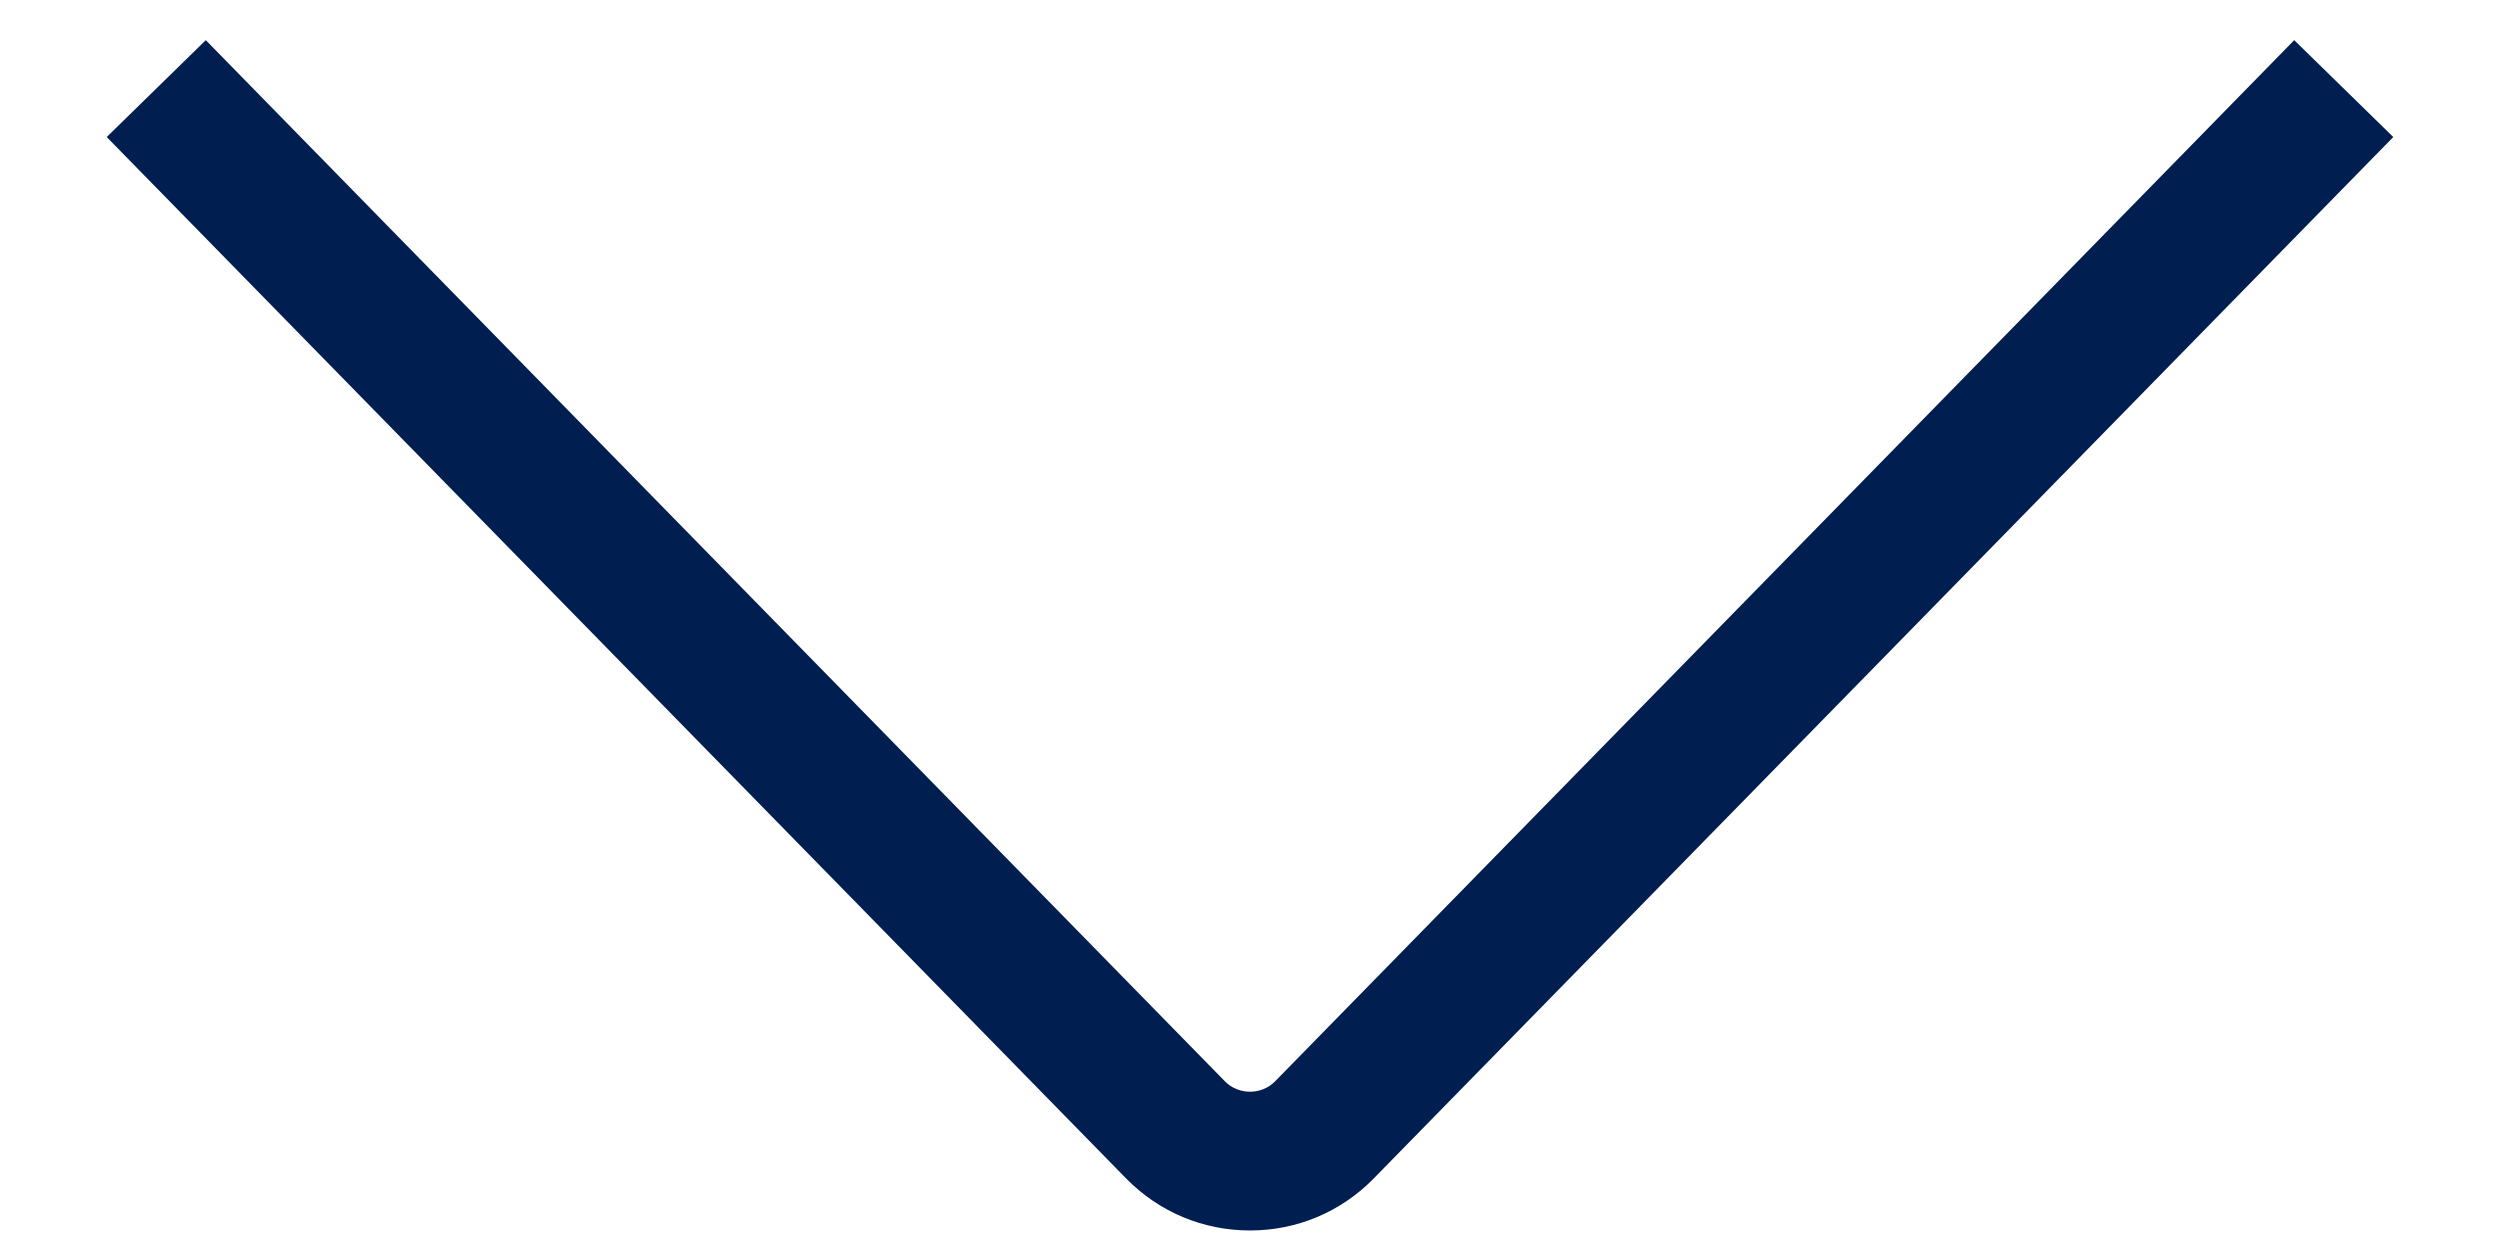 <svg width="16" height="8" viewBox="0 0 16 8" fill="none" xmlns="http://www.w3.org/2000/svg">
<path d="M8 7.875C7.7 7.875 7.418 7.757 7.207 7.542L0.683 0.877L1.317 0.257L7.84 6.921C7.927 7.009 8.073 7.009 8.16 6.921L14.683 0.257L15.317 0.877L8.793 7.541C8.582 7.757 8.3 7.875 8 7.875Z" fill="#001E50"/>
</svg>
